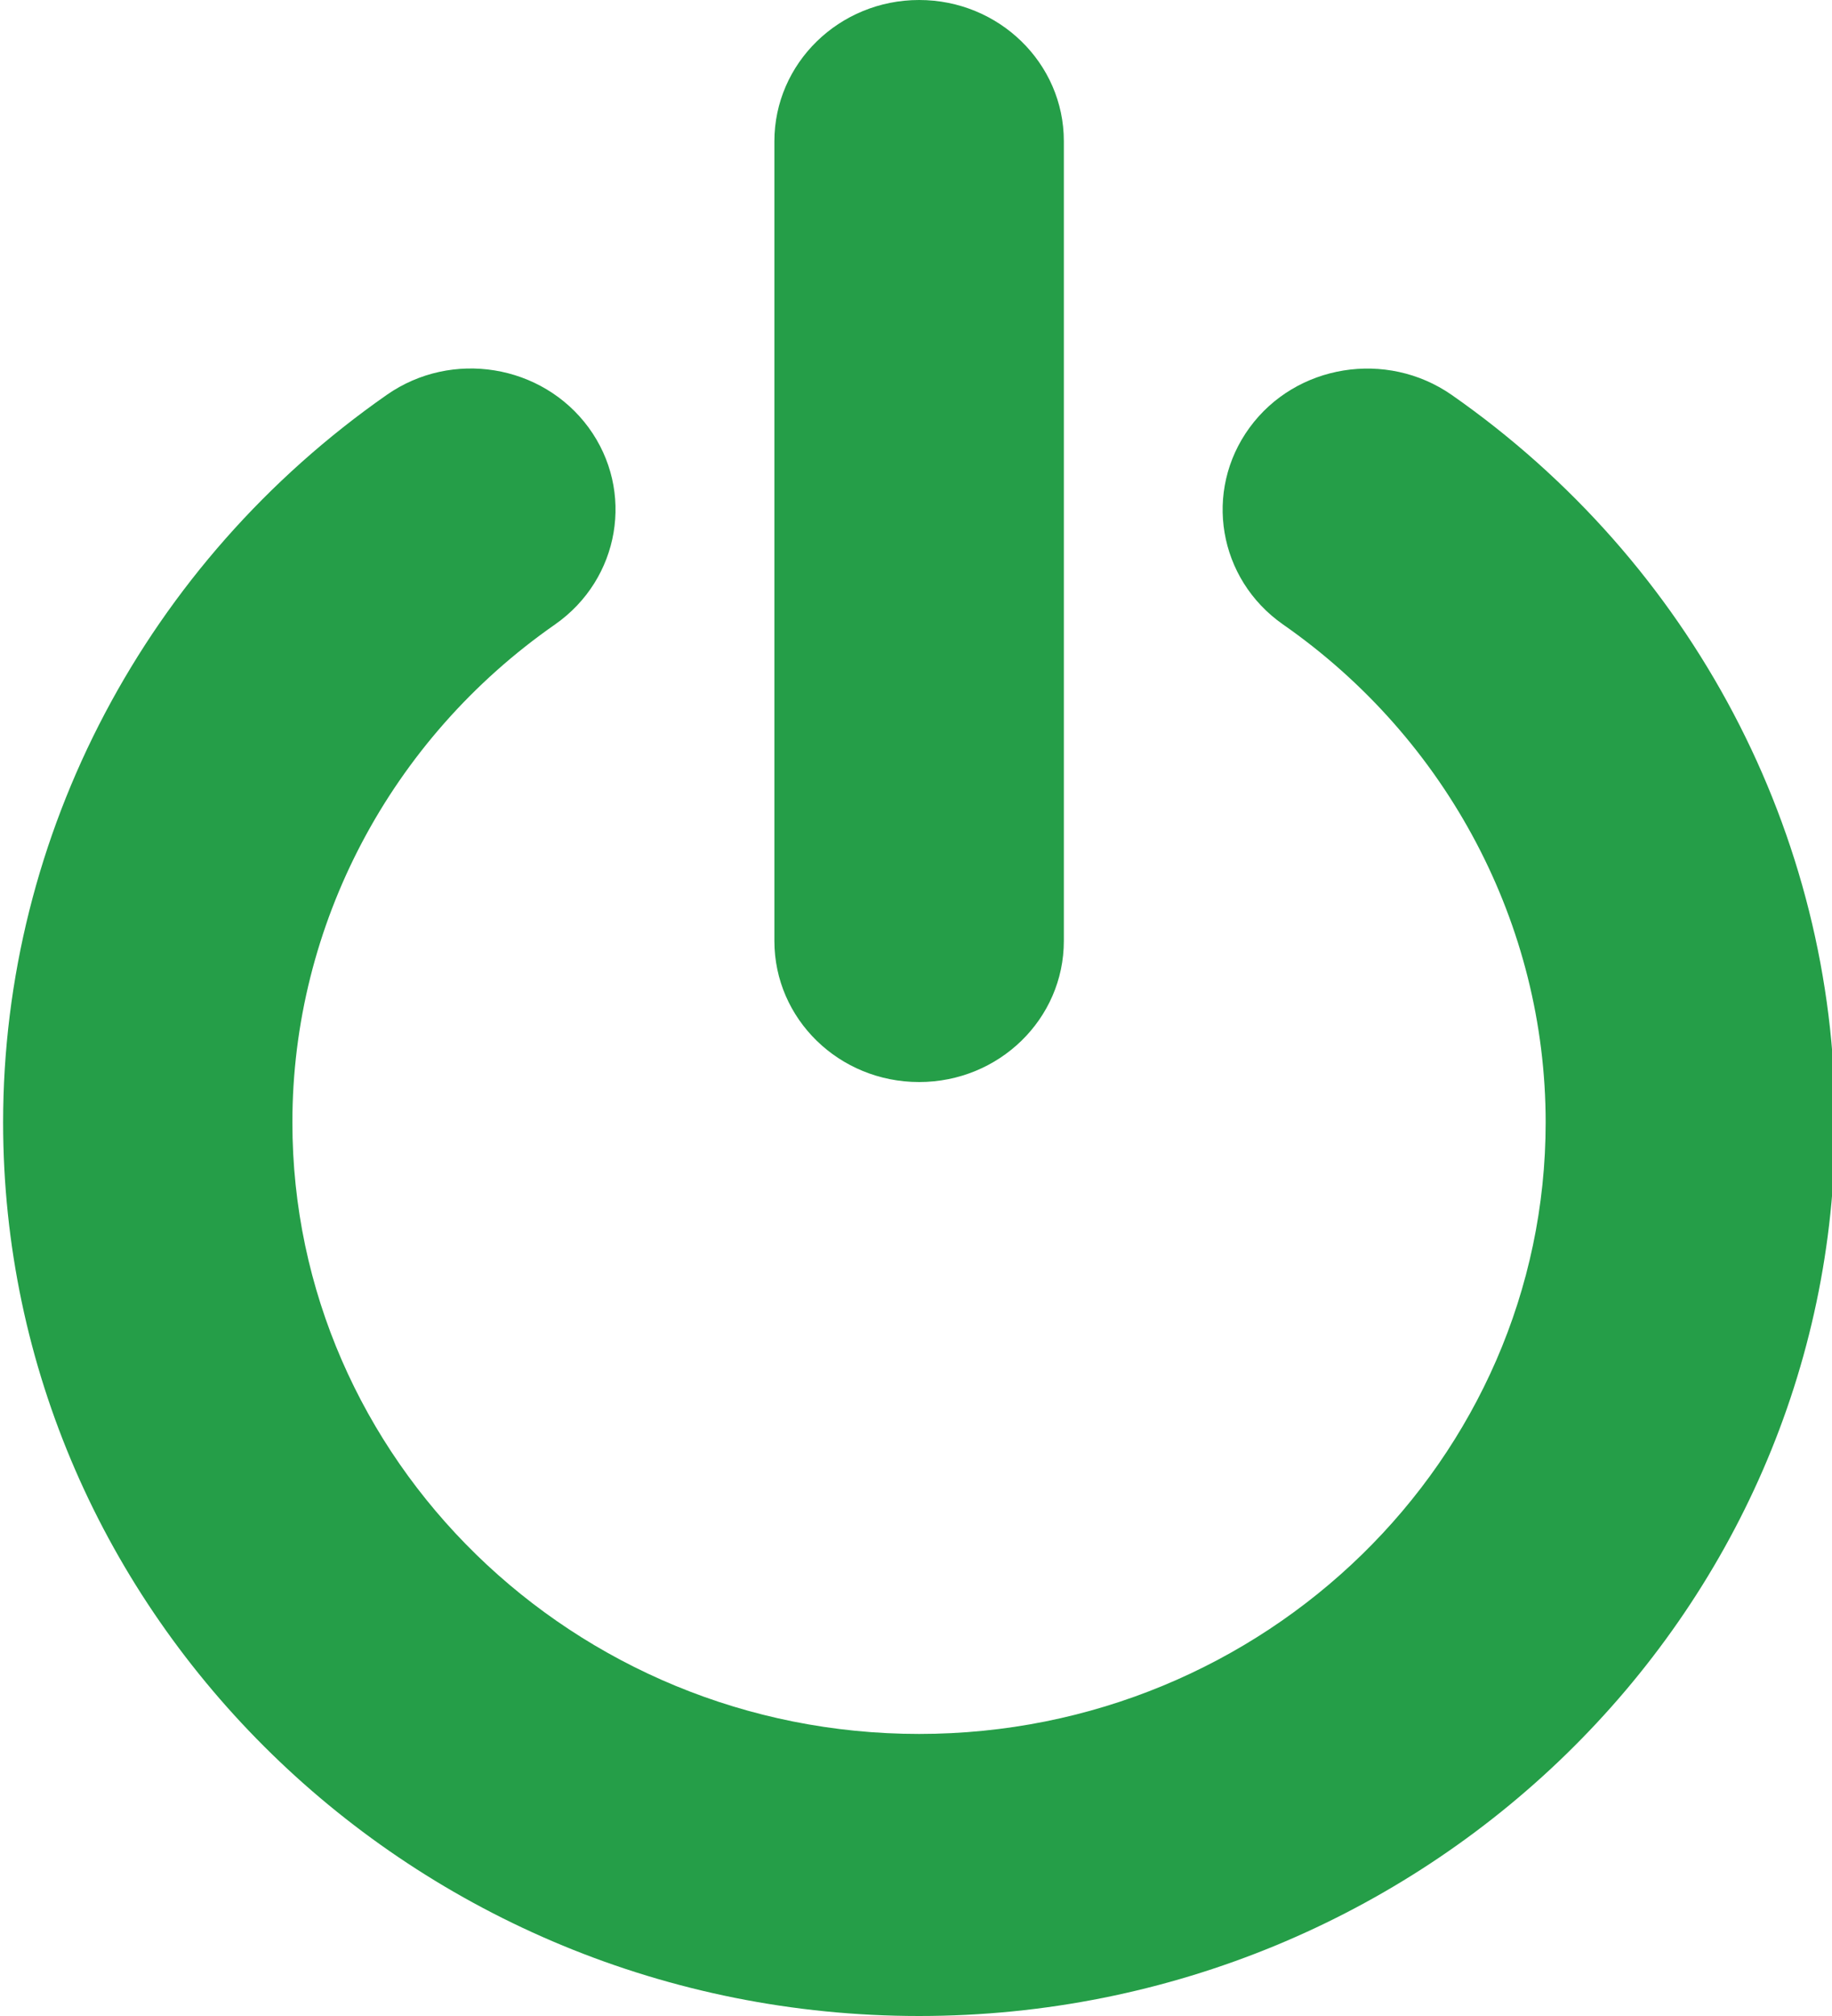 <?xml version="1.0" encoding="utf-8"?>
<!-- Generator: Adobe Illustrator 16.0.3, SVG Export Plug-In . SVG Version: 6.00 Build 0)  -->
<!DOCTYPE svg PUBLIC "-//W3C//DTD SVG 1.1//EN" "http://www.w3.org/Graphics/SVG/1.1/DTD/svg11.dtd">
<svg version="1.1" id="Layer_1" xmlns="http://www.w3.org/2000/svg" xmlns:xlink="http://www.w3.org/1999/xlink" x="0px" y="0px"
	 width="10px" height="11px" viewBox="0 0 10 11" enable-background="new 0 0 10 11" xml:space="preserve">
<g>
	<path fill="#259E48" d="M5.017,11c-2.757,0-5-2.188-5-4.876c0-1.572,0.783-3.055,2.095-3.97c0.354-0.247,0.847-0.167,1.101,0.179
		C3.466,2.679,3.384,3.159,3.03,3.407C2.131,4.033,1.596,5.048,1.596,6.124c0,1.839,1.535,3.337,3.421,3.337
		c1.886,0,3.42-1.498,3.42-3.337c0-1.076-0.535-2.091-1.434-2.717C6.649,3.159,6.568,2.679,6.821,2.333
		c0.253-0.346,0.747-0.425,1.102-0.179c1.312,0.915,2.094,2.398,2.094,3.97C10.017,8.812,7.773,11,5.017,11L5.017,11z M5.017,11"/>
	<path fill="#259E48" d="M5.017,5.904c-0.437,0-0.79-0.344-0.79-0.77V0.771C4.227,0.345,4.581,0,5.017,0
		c0.436,0,0.79,0.345,0.79,0.77v4.364C5.807,5.56,5.453,5.904,5.017,5.904L5.017,5.904z M5.017,5.904"/>
</g>
</svg>

